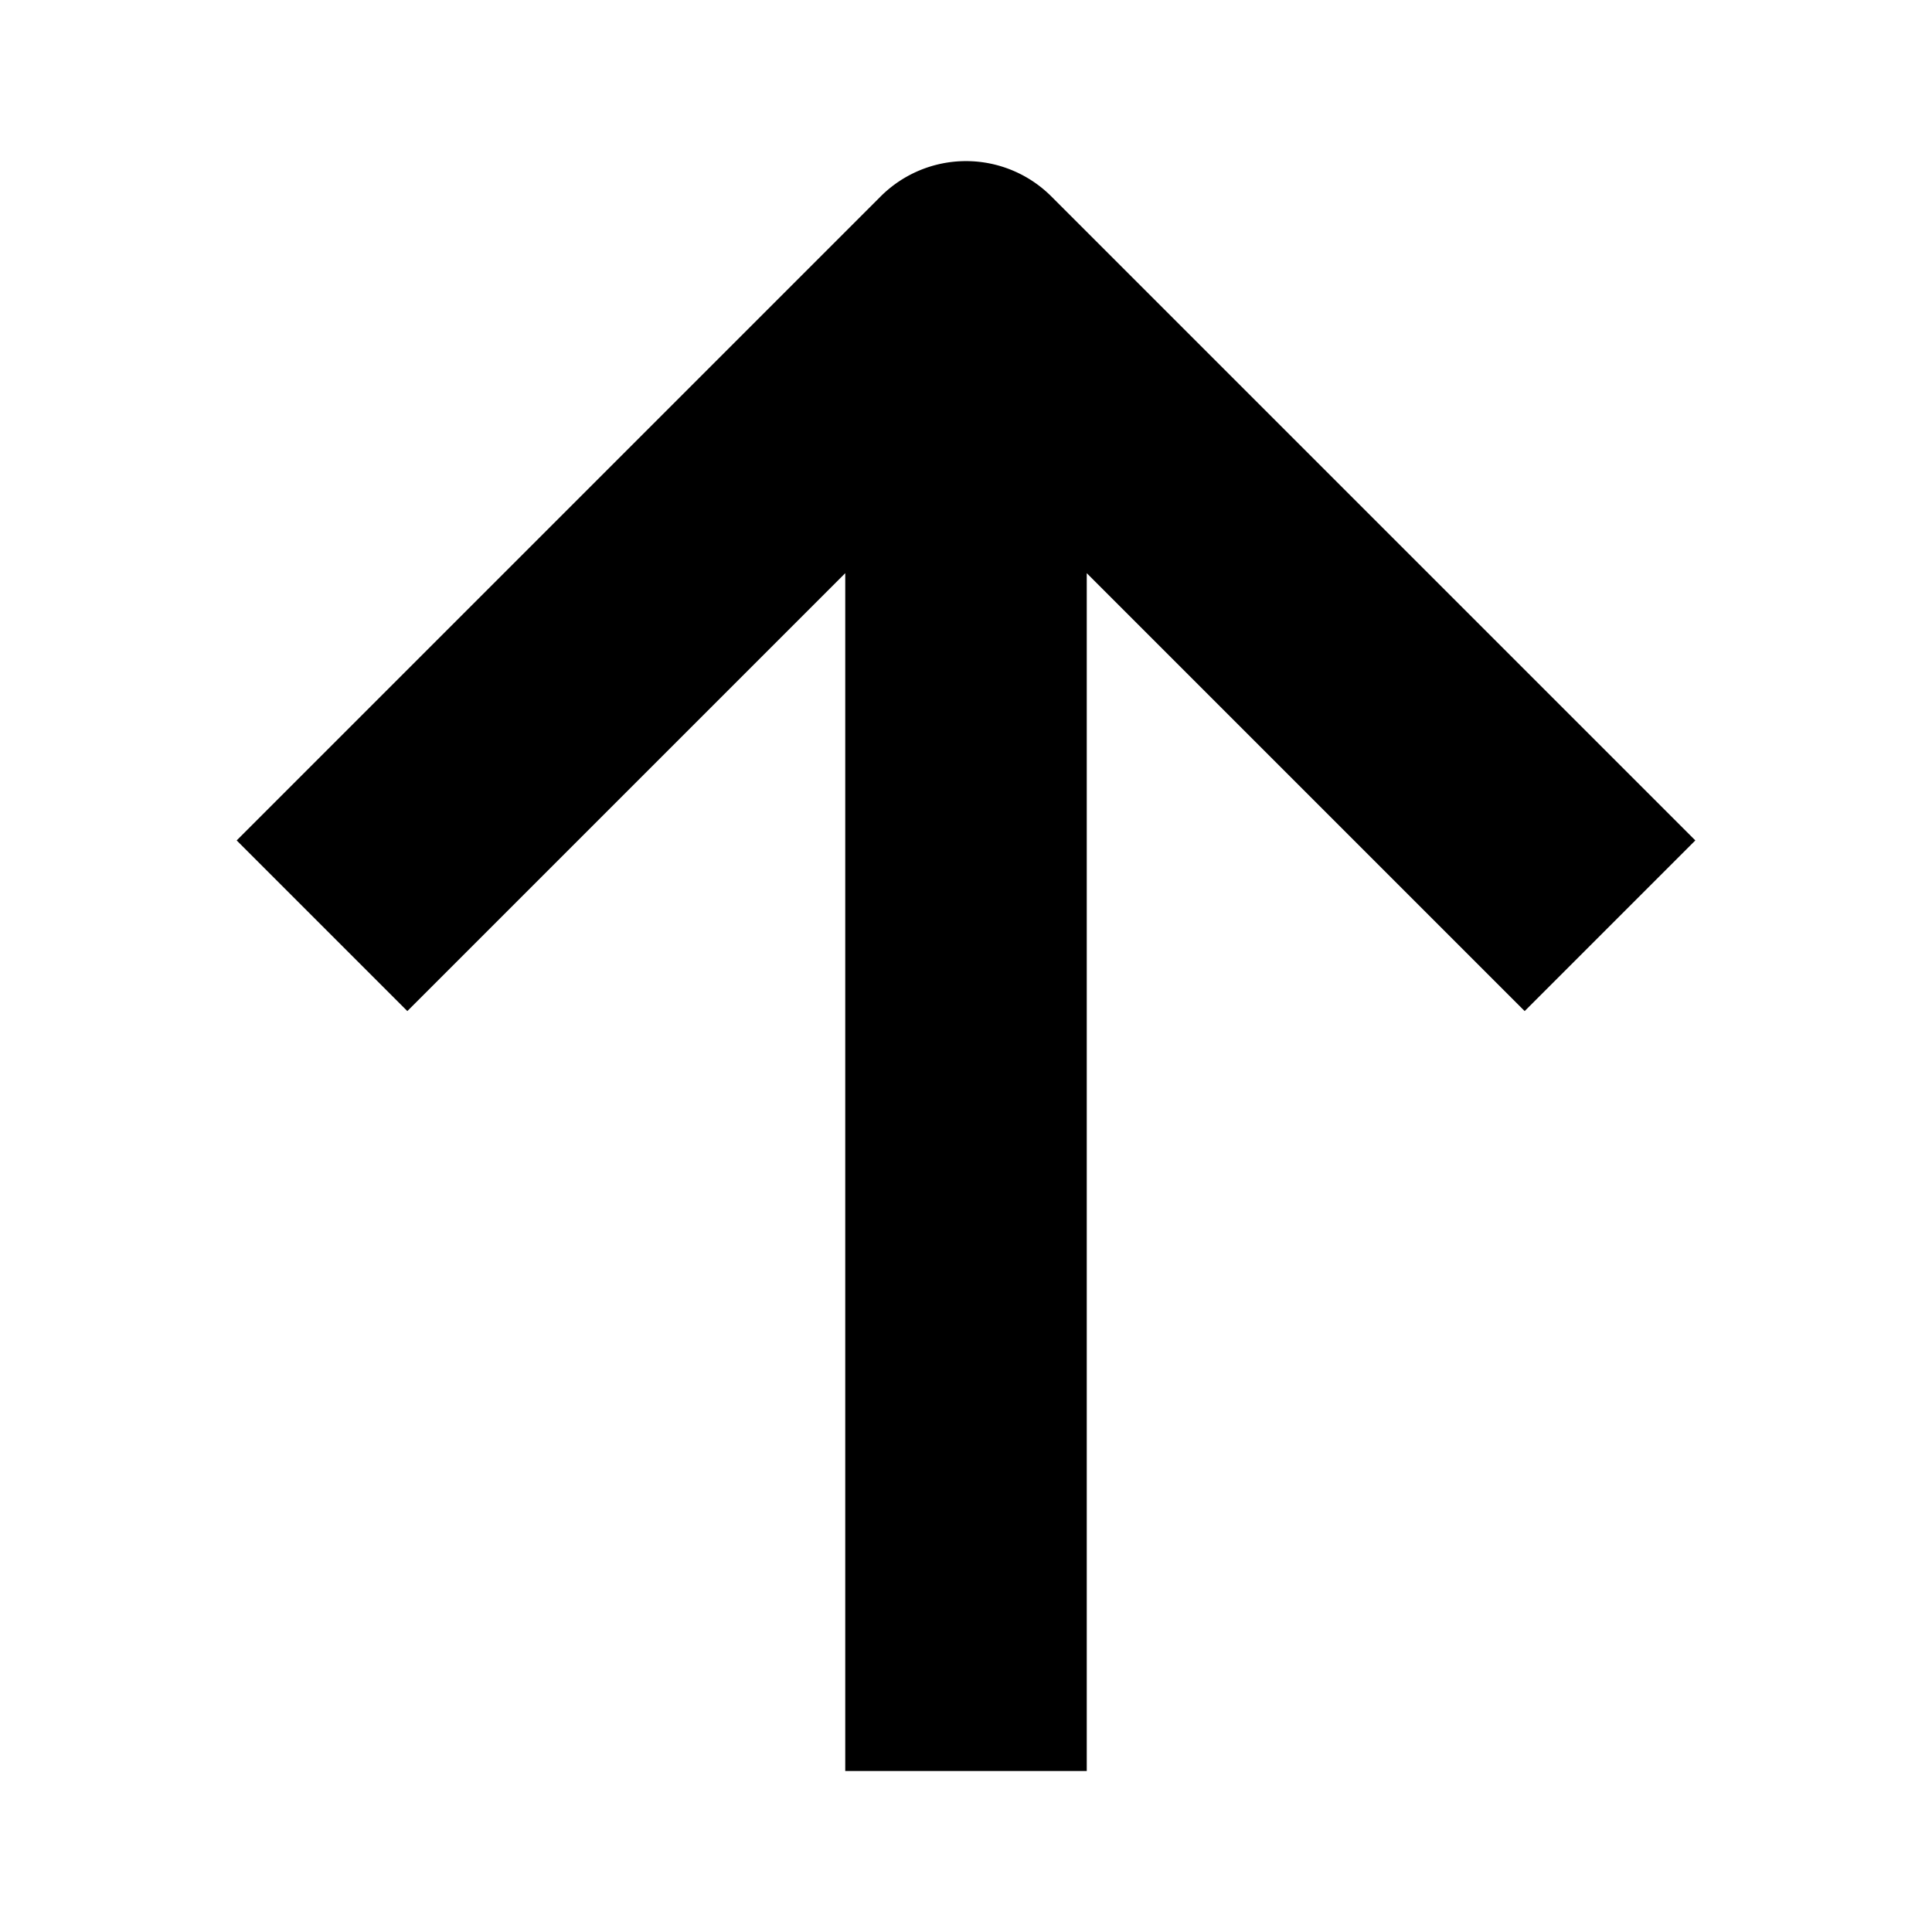 <svg width="12" height="12" fill="none" viewBox="0 0 12 12"><path fill="currentcolor" fill-rule="evenodd" d="M5.47 1.22a.75.75 0 0 1 1.06 0l4 4-1.06 1.06-2.72-2.72V11h-1.5V3.56L2.53 6.28 1.47 5.22z" clip-rule="evenodd"/></svg>